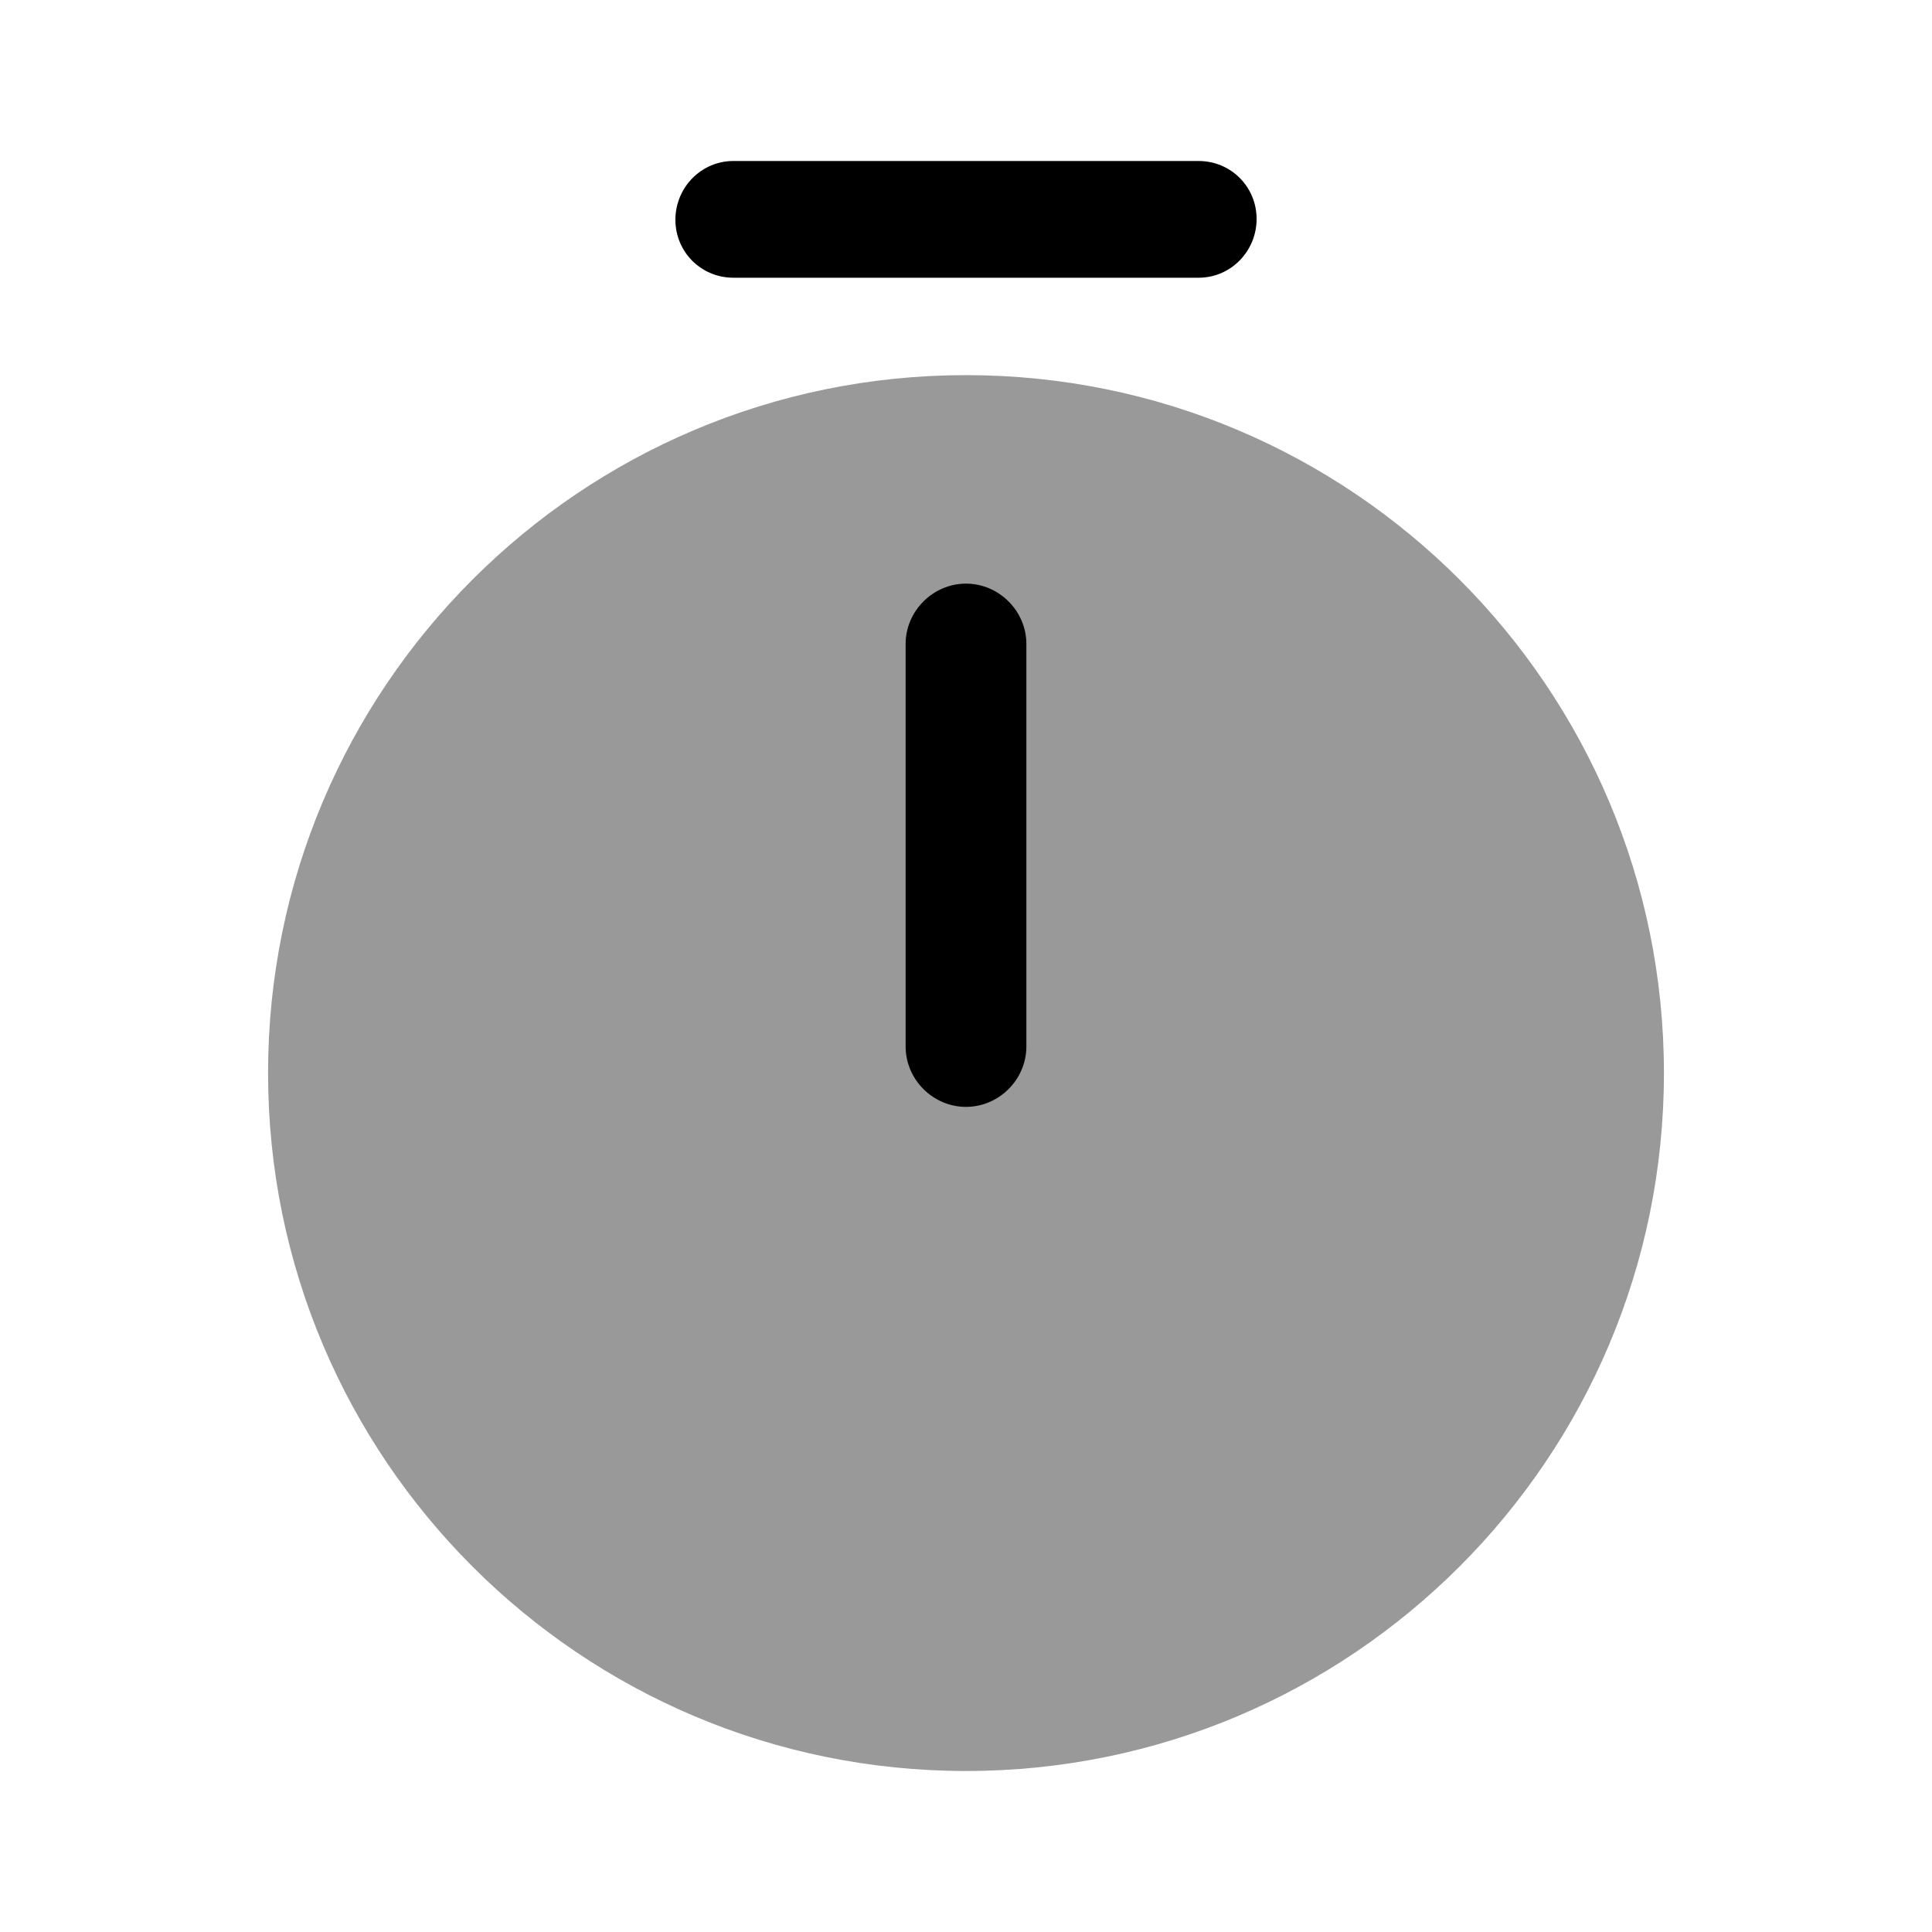<?xml version="1.0" encoding="UTF-8"?>
<svg width="24" height="24" viewBox="0 0 24 24" xmlns="http://www.w3.org/2000/svg">
 <path d="m12 22c4.788 0 8.67-3.882 8.67-8.67 0-4.788-3.882-8.67-8.67-8.67-4.788 0-8.67 3.882-8.67 8.67 0 4.788 3.882 8.67 8.67 8.67z" opacity=".4"/>
 <path d="m12 13.75c-0.41 0-0.75-0.34-0.75-0.75v-5c0-0.41 0.34-0.75 0.75-0.75s0.75 0.34 0.75 0.75v5c0 0.41-0.34 0.75-0.75 0.75z"/>
 <path d="m14.89 3.45h-5.78c-0.4 0-0.72-0.32-0.72-0.72s0.32-0.73 0.72-0.73h5.78c0.4 0 0.72 0.32 0.72 0.72s-0.32 0.73-0.72 0.73z"/>
</svg>
